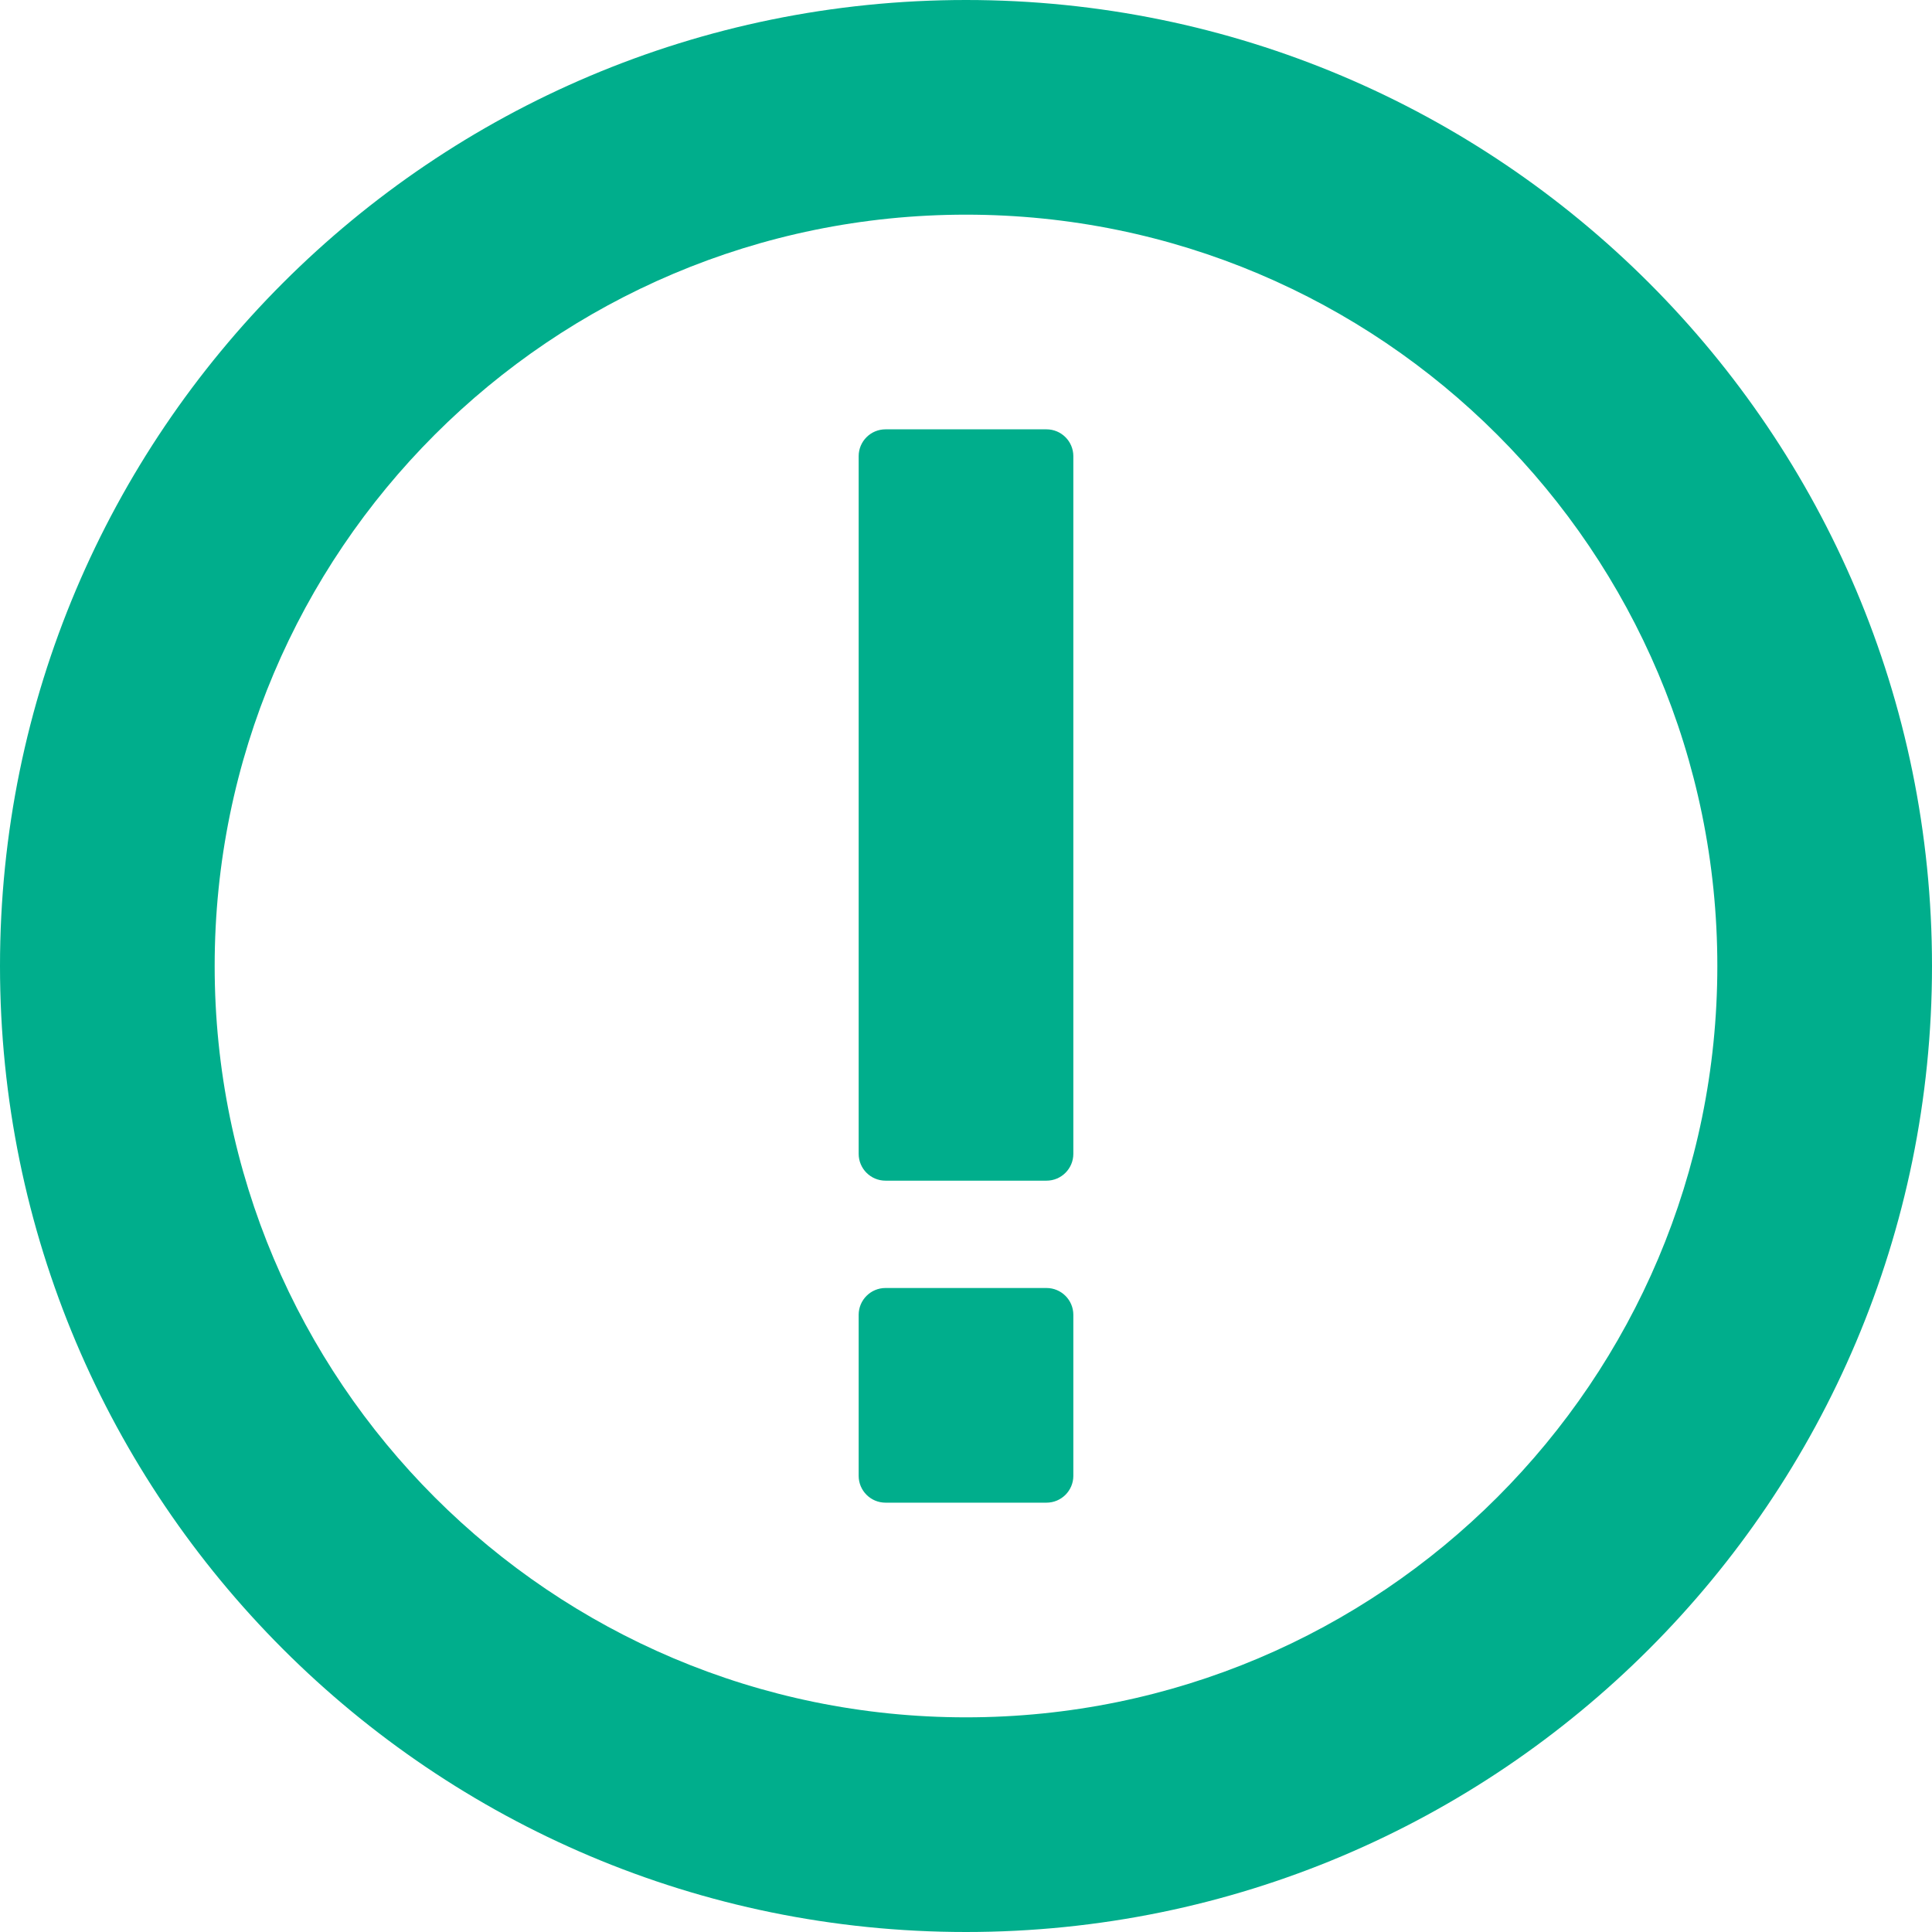 <?xml version="1.0" encoding="UTF-8"?>
<svg width="36px" height="36px" viewBox="0 0 36 36" version="1.1" xmlns="http://www.w3.org/2000/svg" xmlns:xlink="http://www.w3.org/1999/xlink">
    <title>warn (1)</title>
    <g id="一期" stroke="none" stroke-width="1" fill="none" fill-rule="evenodd">
        <g id="warn-(1)" fill="#00AE8C" fill-rule="nonzero">
            <path d="M18,0 C27.941,0 36,8.059 36,18 C36,27.941 27.941,36 18,36 C8.059,36 0,27.941 0,18 C0,8.059 8.059,0 18,0 Z M18,4 C10.268,4 4,10.268 4,18 C4,25.732 10.268,32 18,32 C25.732,32 32,25.732 32,18 C32,10.268 25.732,4 18,4 Z M19.5,24 C19.776,24 20,24.224 20,24.5 L20,27.5 C20,27.776 19.776,28 19.5,28 L16.5,28 C16.224,28 16,27.776 16,27.5 L16,24.5 C16,24.224 16.224,24 16.5,24 L19.5,24 Z M19.5,8 C19.776,8 20,8.224 20,8.5 L20,21.5 C20,21.776 19.776,22 19.5,22 L16.5,22 C16.224,22 16,21.776 16,21.5 L16,8.5 C16,8.224 16.224,8 16.5,8 L19.5,8 Z" id="形状"></path>
        </g>
    </g>
</svg>